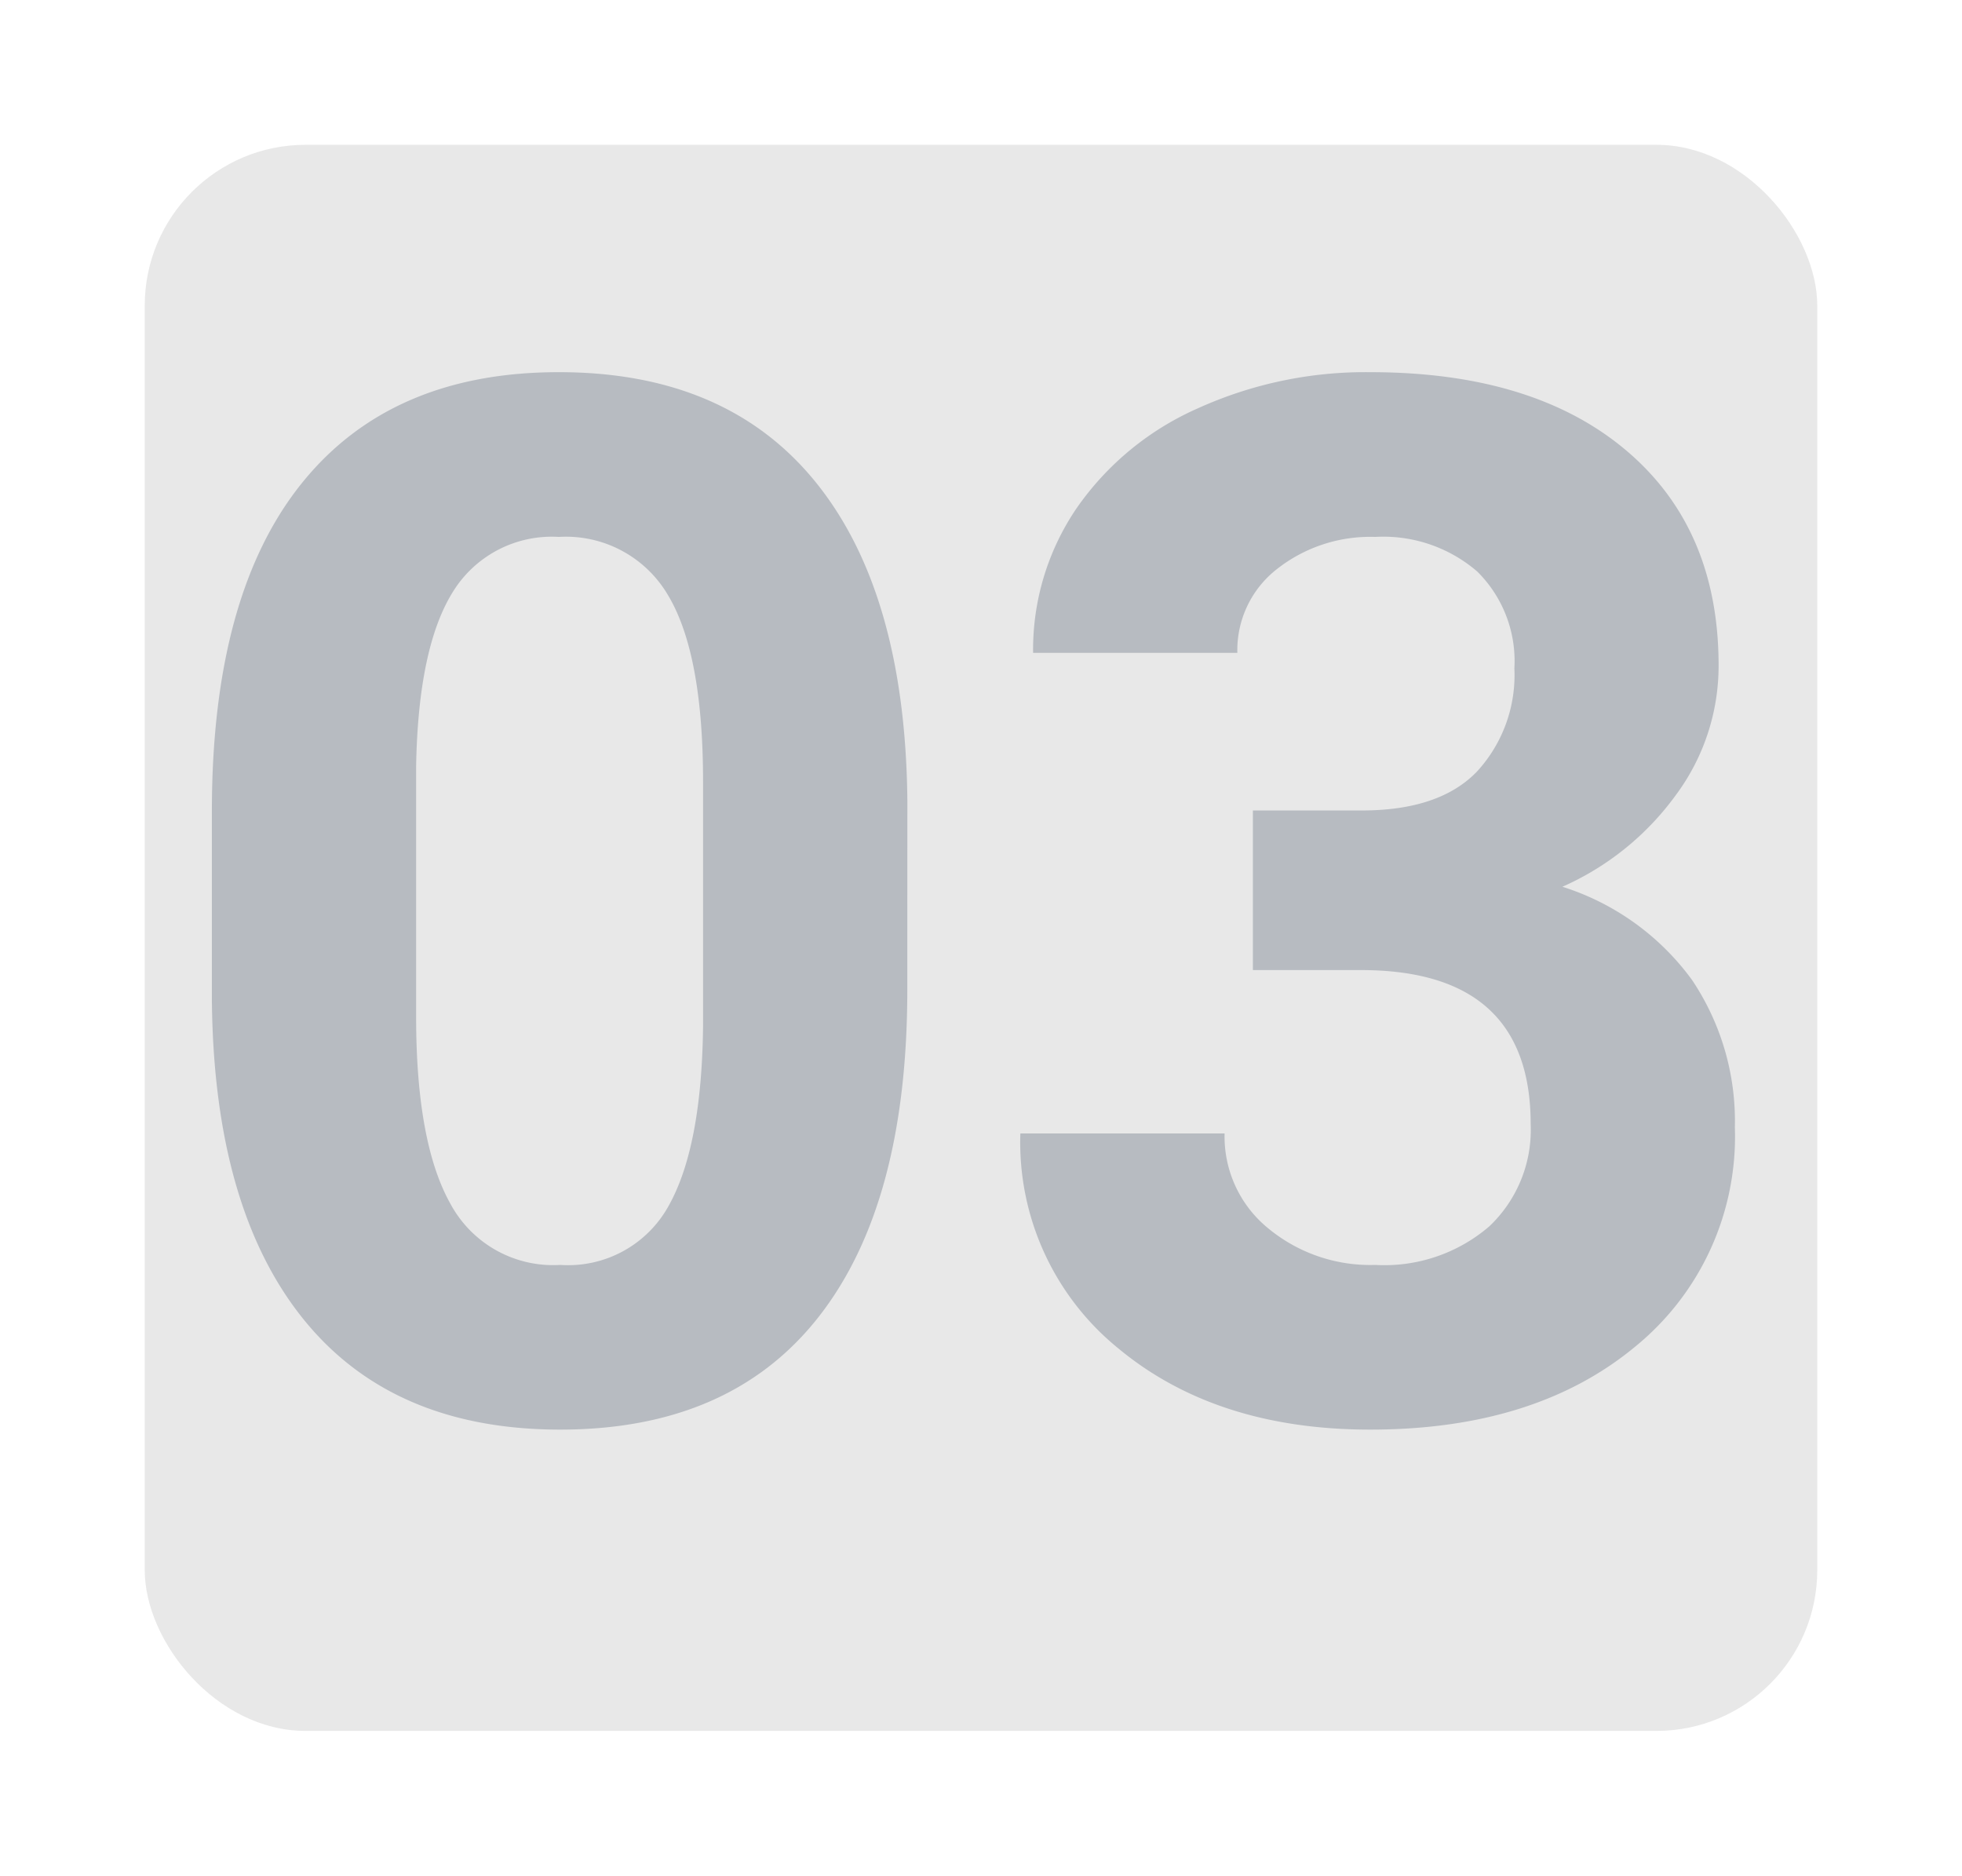 <svg xmlns="http://www.w3.org/2000/svg" xmlns:xlink="http://www.w3.org/1999/xlink" width="122" height="116.609" viewBox="0 0 122 116.609">
  <defs>
    <filter id="Rectángulo_300027" x="0" y="0" width="122" height="116.609" filterUnits="userSpaceOnUse">
      <feOffset dy="3" input="SourceAlpha"/>
      <feGaussianBlur stdDeviation="3" result="blur"/>
      <feFlood flood-opacity="0.161"/>
      <feComposite operator="in" in2="blur"/>
      <feComposite in="SourceGraphic"/>
    </filter>
  </defs>
  <g id="Grupo_900012" data-name="Grupo 900012" transform="translate(-171 -7687.497)">
    <g transform="matrix(1, 0, 0, 1, 171, 7687.5)" filter="url(#Rectángulo_300027)">
      <rect id="Rectángulo_300027-2" data-name="Rectángulo 300027" width="104" height="98.609" rx="10" transform="translate(9 6)" fill="#e8e8e8"/>
    </g>
    <path id="Trazado_618680" data-name="Trazado 618680" d="M47.417-26.455q0,13.271-5.493,20.3T25.84.879q-10.459,0-16-6.9T4.175-25.8V-37.573q0-13.4,5.559-20.347t16.018-6.943q10.459,0,16,6.877t5.669,19.753ZM34.717-39.4q0-7.962-2.175-11.591a7.351,7.351,0,0,0-6.79-3.629,7.221,7.221,0,0,0-6.614,3.453q-2.131,3.453-2.263,10.8V-24.8q0,7.83,2.131,11.635A7.254,7.254,0,0,0,25.84-9.36a7.132,7.132,0,0,0,6.724-3.651q2.065-3.651,2.153-11.173Zm34.189,1.787h6.768q4.834,0,7.163-2.417a8.857,8.857,0,0,0,2.329-6.416,7.831,7.831,0,0,0-2.307-6.021,8.941,8.941,0,0,0-6.35-2.153,9.372,9.372,0,0,0-6.108,2,6.393,6.393,0,0,0-2.461,5.208h-12.7a15.619,15.619,0,0,1,2.7-8.987A18.009,18.009,0,0,1,65.5-62.622a25.226,25.226,0,0,1,10.7-2.241q10.151,0,15.908,4.856t5.757,13.381a13.464,13.464,0,0,1-2.681,8.086,17.416,17.416,0,0,1-7.031,5.669,15.9,15.9,0,0,1,8.064,5.8,15.735,15.735,0,0,1,2.659,9.141A16.843,16.843,0,0,1,92.659-4.263Q86.44.879,76.2.879q-9.58,0-15.667-5.054a16.5,16.5,0,0,1-6.086-13.359h12.7a7.358,7.358,0,0,0,2.7,5.889A9.959,9.959,0,0,0,76.509-9.36a10.006,10.006,0,0,0,7.1-2.4,8.268,8.268,0,0,0,2.571-6.35q0-9.58-10.547-9.58H68.906Z" transform="translate(180 7775.498)" fill="#12263f" opacity="0.23"/>
  </g>
</svg>
